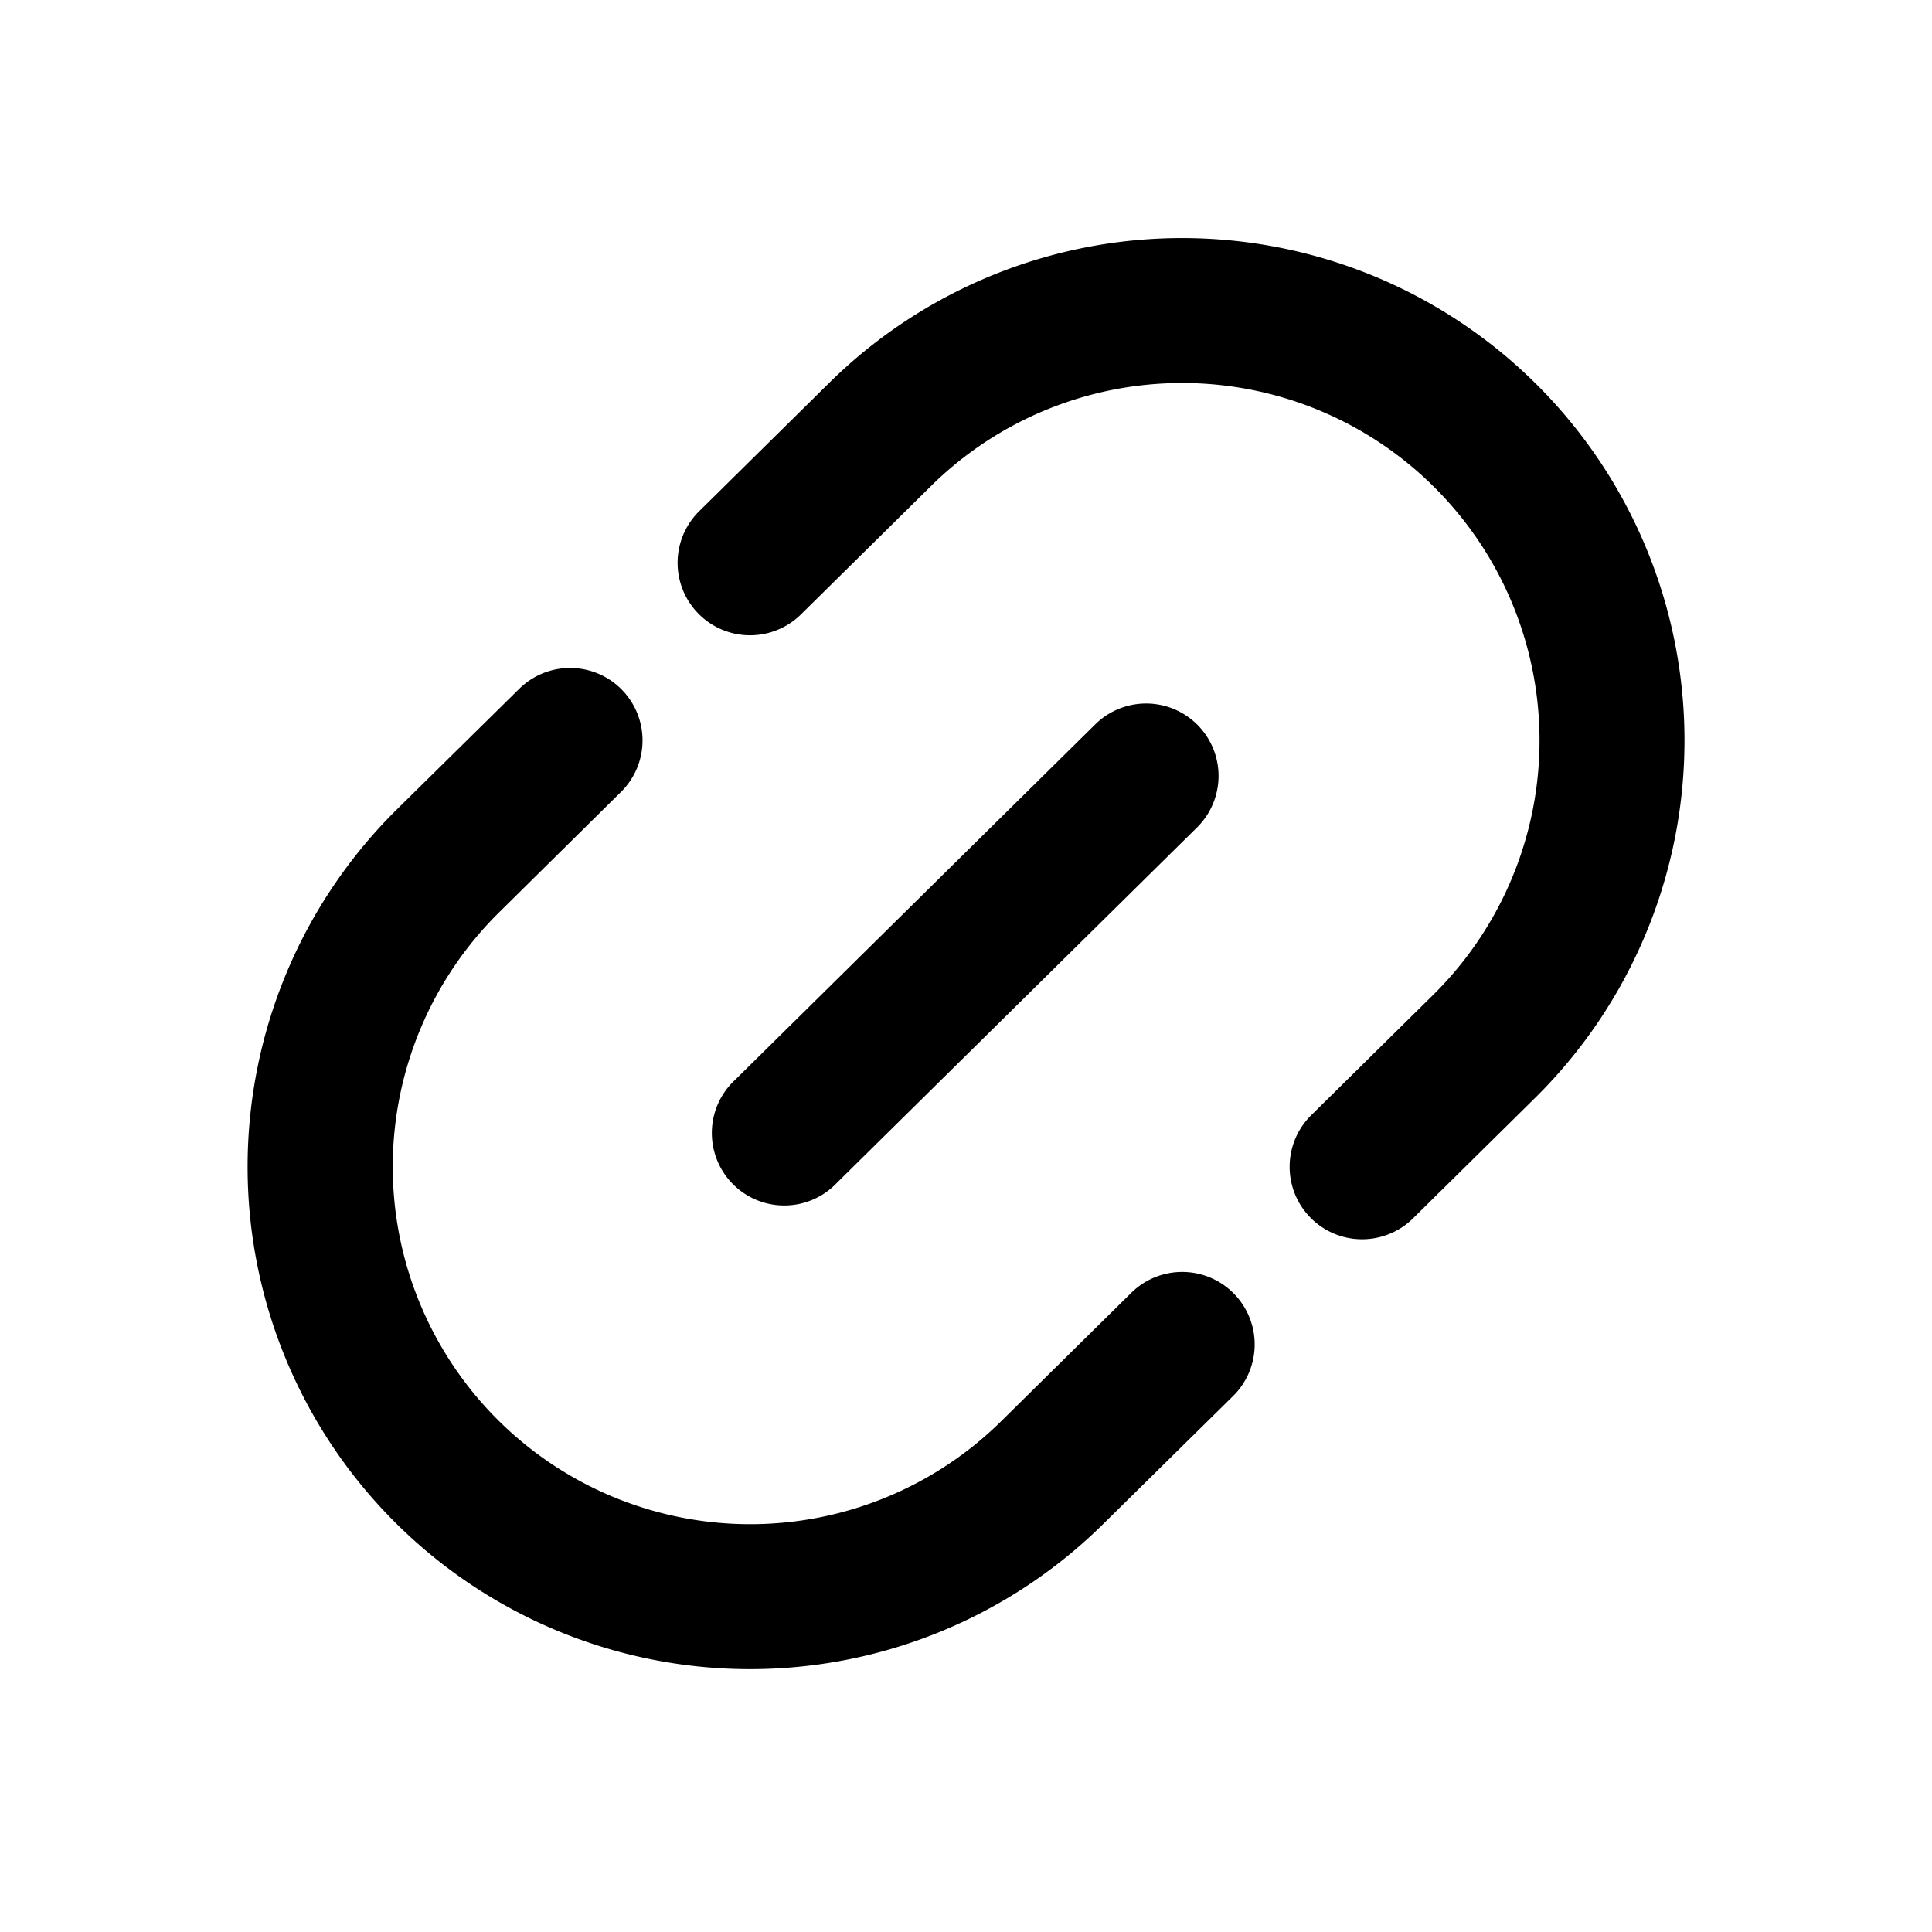 <svg xmlns="http://www.w3.org/2000/svg" width="24" height="24" fill="none"><path fill="currentColor" fill-rule="evenodd" d="M17.803 6.038a4.44 4.44 0 0 0-6.238 0L9.95 7.632a.9.9 0 0 1-1.265-1.281l1.616-1.595a6.24 6.24 0 0 1 8.767 8.884l-1.515 1.495a.9.9 0 0 1-1.265-1.281l1.515-1.495a4.44 4.44 0 0 0 0-6.321M7.723 8.566a.9.9 0 0 1-.01 1.273L6.2 11.334a4.44 4.44 0 0 0 6.238 6.32l1.615-1.594a.9.9 0 1 1 1.265 1.282L13.7 18.936a6.24 6.24 0 1 1-8.767-8.884L6.45 8.557a.9.9 0 0 1 1.273.009m7.155.441a.9.9 0 0 1-.009 1.273l-4.472 4.413a.9.9 0 1 1-1.264-1.28l4.472-4.414a.9.9 0 0 1 1.273.008" clip-rule="evenodd"/></svg>